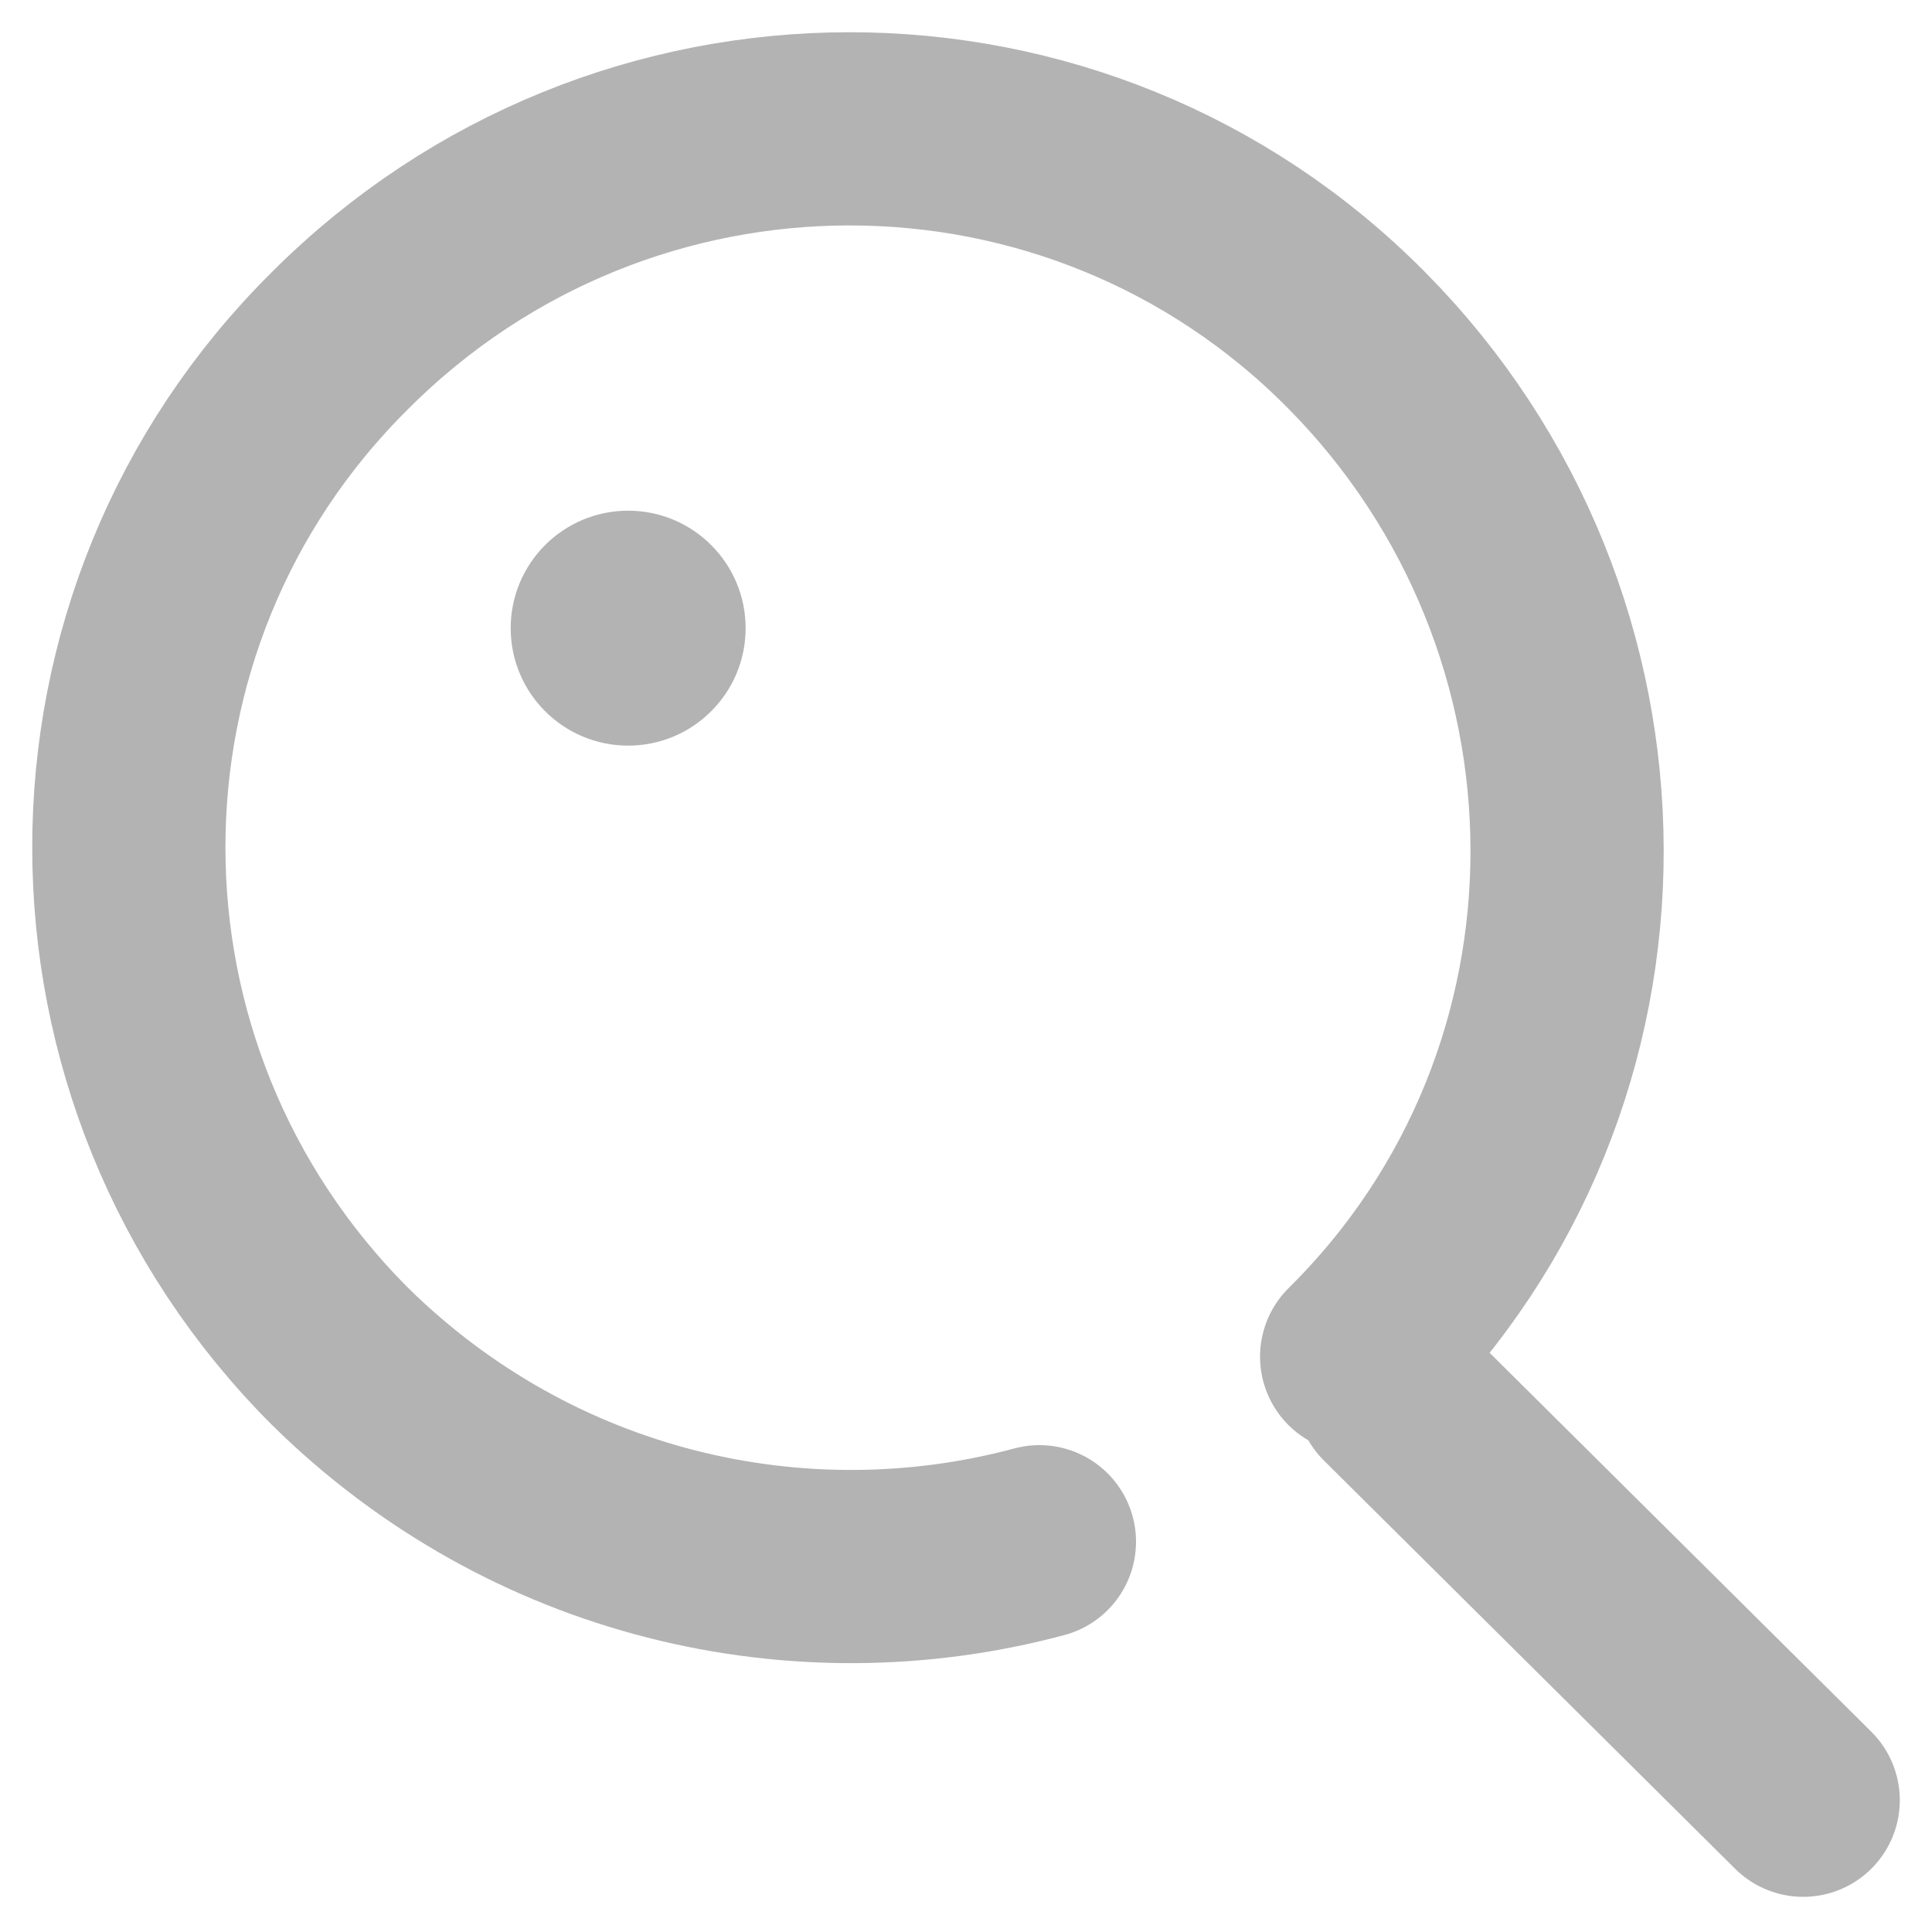 <?xml version="1.0" encoding="UTF-8"?>
<svg width="15px" height="15px" viewBox="0 0 15 15" version="1.1" xmlns="http://www.w3.org/2000/svg" xmlns:xlink="http://www.w3.org/1999/xlink">
    <!-- Generator: Sketch 40 (33762) - http://www.bohemiancoding.com/sketch -->
    <title>home_icon_sousuo</title>
    <desc>Created with Sketch.</desc>
    <defs></defs>
    <g id="Page-1" stroke="none" stroke-width="1" fill="none" fill-rule="evenodd">
        <g id="壹号商城" transform="translate(-155, -80)">
            <g id="home_icon_sousuo" transform="translate(156, 81)">
                <ellipse id="Oval" fill="#B3B3B3" cx="3.877" cy="3.877" rx="0.912" ry="0.912"></ellipse>
                <path d="M7.07,10.97 C5.2,11.472 3.125,10.993 1.642,9.533 C-0.547,7.344 -0.547,3.809 1.642,1.642 C3.832,-0.547 7.367,-0.547 9.533,1.642 C11.7,3.832 11.723,7.367 9.533,9.533" id="Shape" stroke="#B3B3B3" stroke-width="1.5" stroke-linecap="round" stroke-linejoin="round"></path>
                <path d="M9.807,9.807 L13,12.977" id="Shape" stroke="#B3B3B3" stroke-width="1.5" stroke-linecap="round" stroke-linejoin="round"></path>
            </g>
        </g>
    </g>
</svg>